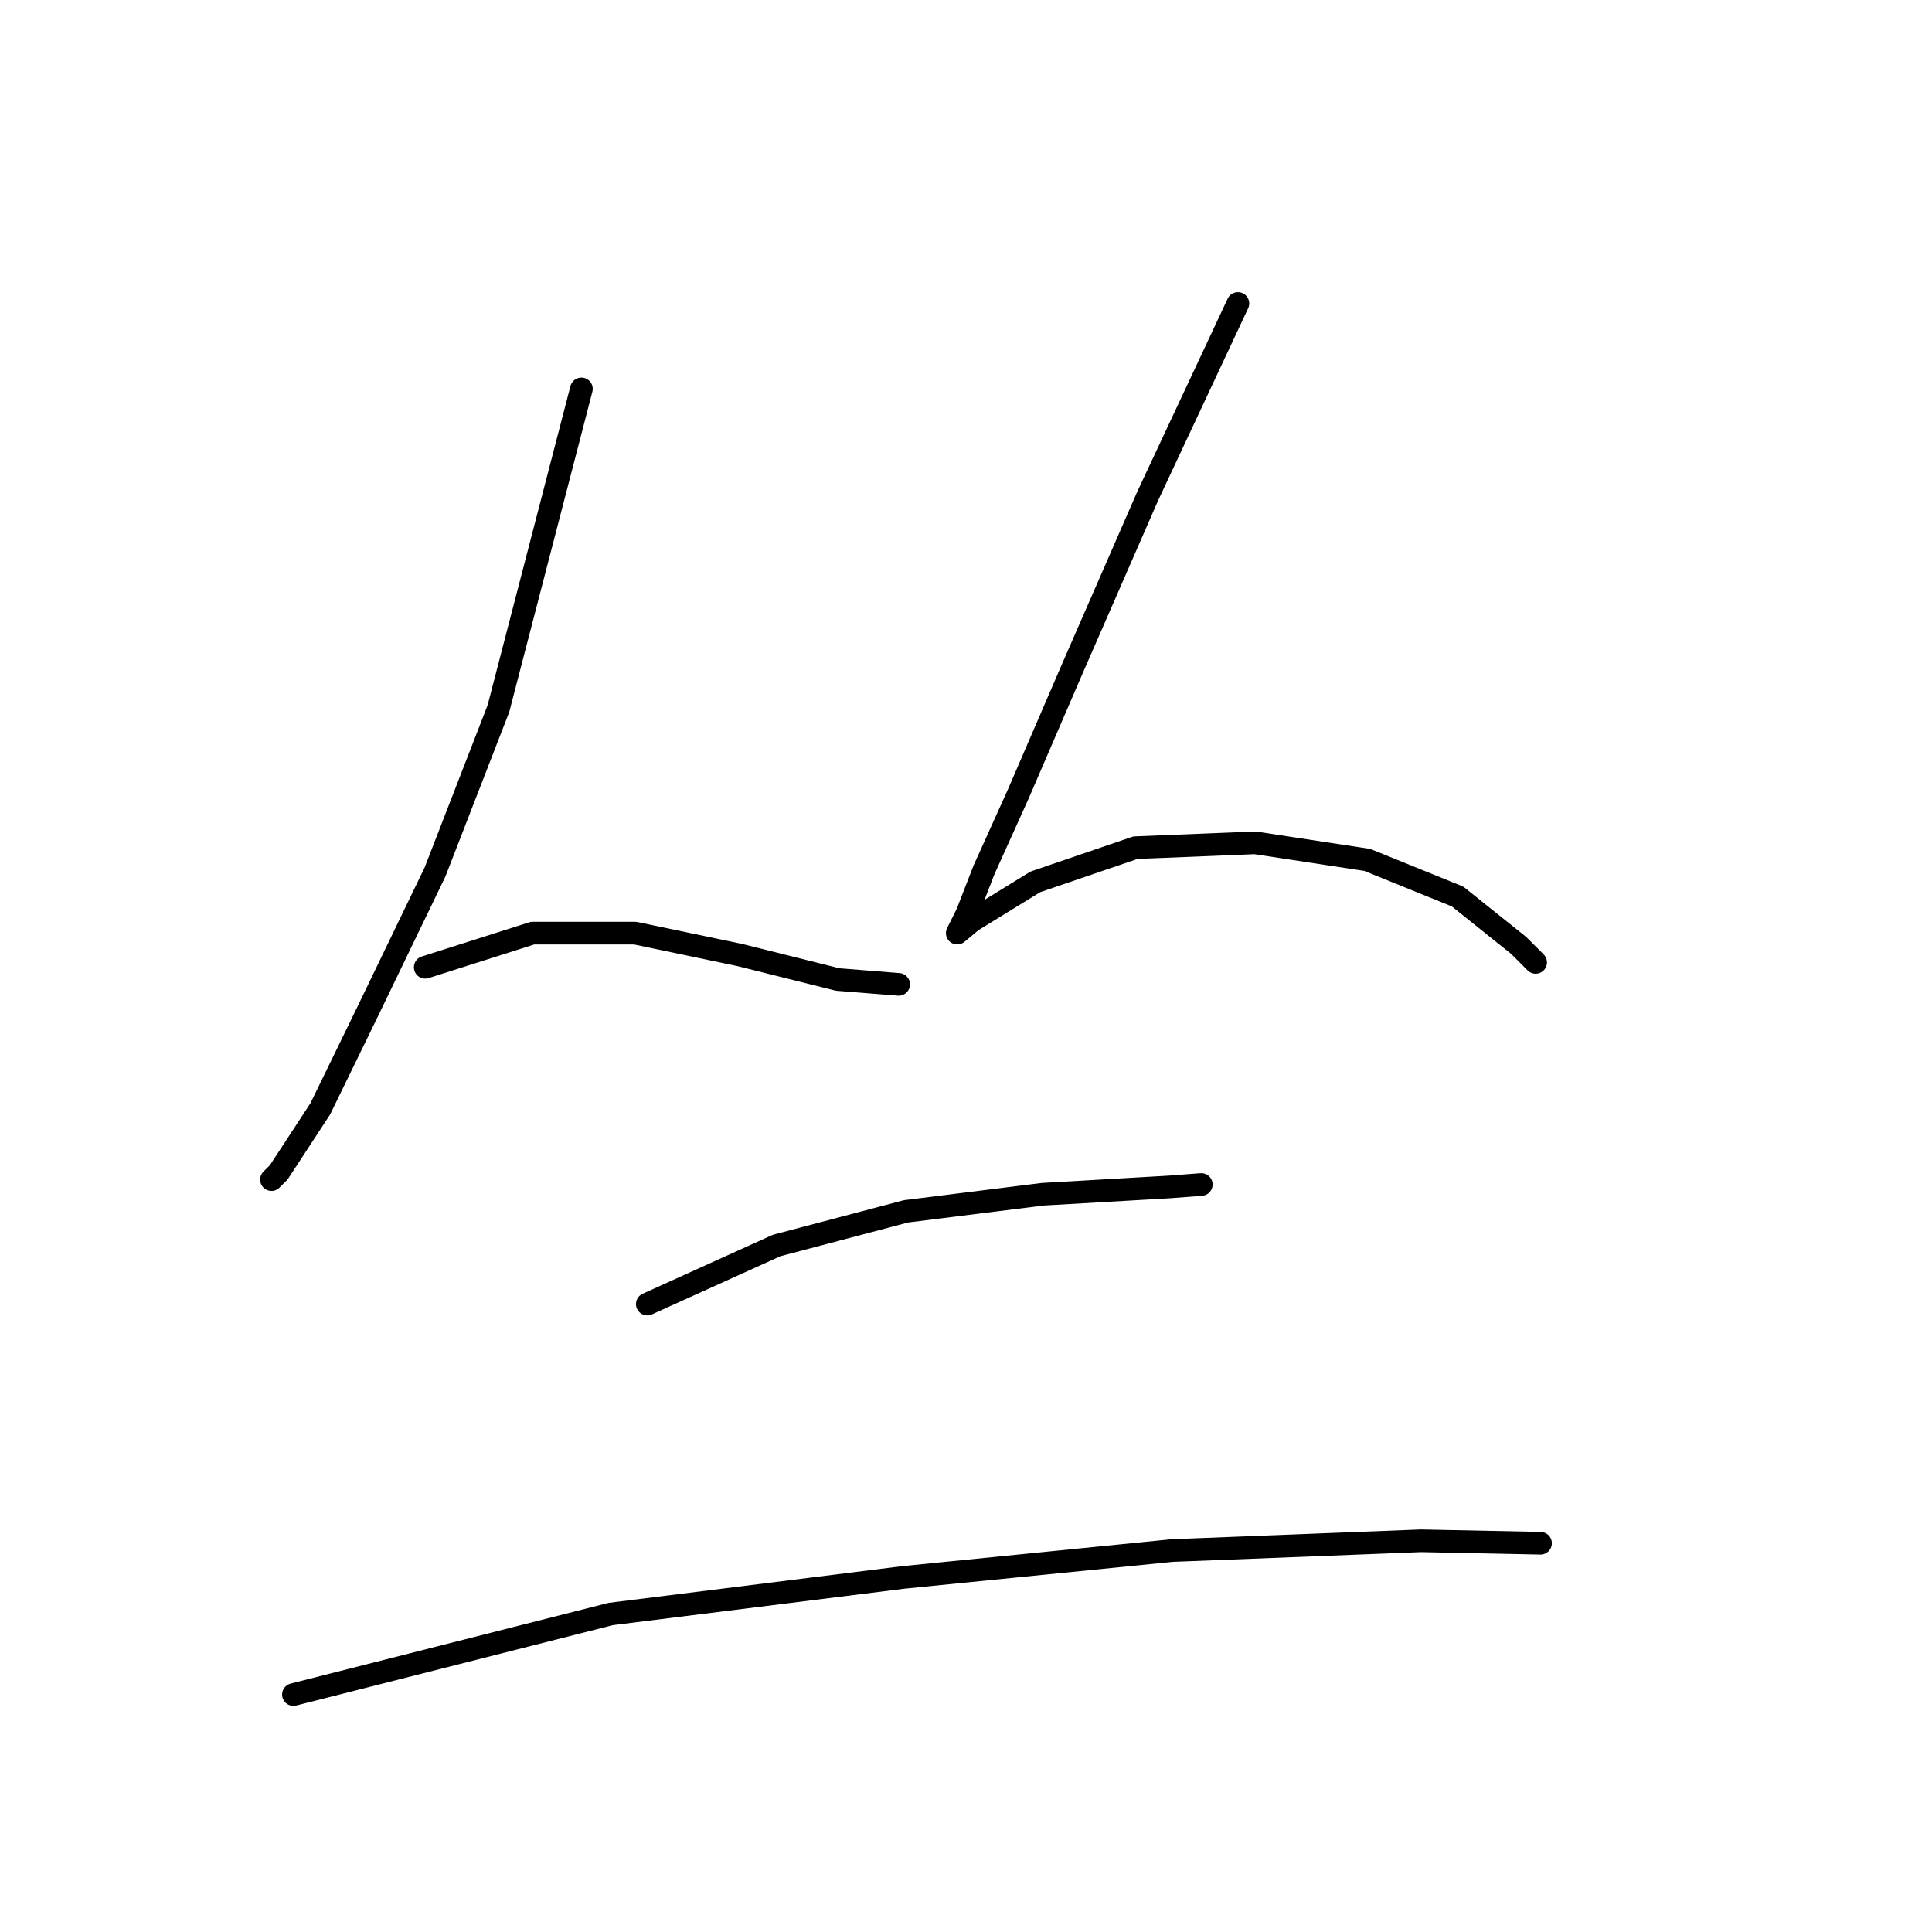<?xml version="1.0" standalone="no"?>
    <svg width="256" height="256" xmlns="http://www.w3.org/2000/svg" version="1.1">
    <polyline stroke="black" stroke-width="3" stroke-linecap="round" fill="transparent" stroke-linejoin="round" points="77.04 51.53 66.045 93.892 57.637 115.559 48.583 134.314 42.438 146.926 36.941 155.334 35.971 156.304 35.971 156.304 " />
        <polyline stroke="black" stroke-width="3" stroke-linecap="round" fill="transparent" stroke-linejoin="round" points="56.344 128.17 70.572 123.643 84.154 123.643 98.059 126.553 110.994 129.787 119.079 130.434 119.079 130.434 " />
        <polyline stroke="black" stroke-width="3" stroke-linecap="round" fill="transparent" stroke-linejoin="round" points="164.028 40.212 152.063 65.758 142.038 88.718 134.924 105.21 130.397 115.235 128.133 121.056 126.84 123.643 128.78 122.026 137.188 116.852 150.446 112.325 166.292 111.678 181.167 113.942 193.132 118.792 201.216 125.26 203.48 127.523 203.48 127.523 " />
        <polyline stroke="black" stroke-width="3" stroke-linecap="round" fill="transparent" stroke-linejoin="round" points="85.771 172.796 102.91 165.035 120.049 160.508 138.158 158.244 154.974 157.274 159.177 156.951 159.177 156.951 " />
        <polyline stroke="black" stroke-width="3" stroke-linecap="round" fill="transparent" stroke-linejoin="round" points="38.881 224.536 80.92 213.865 119.725 209.014 155.297 205.457 188.281 204.164 204.127 204.487 204.127 204.487 " />
        </svg>